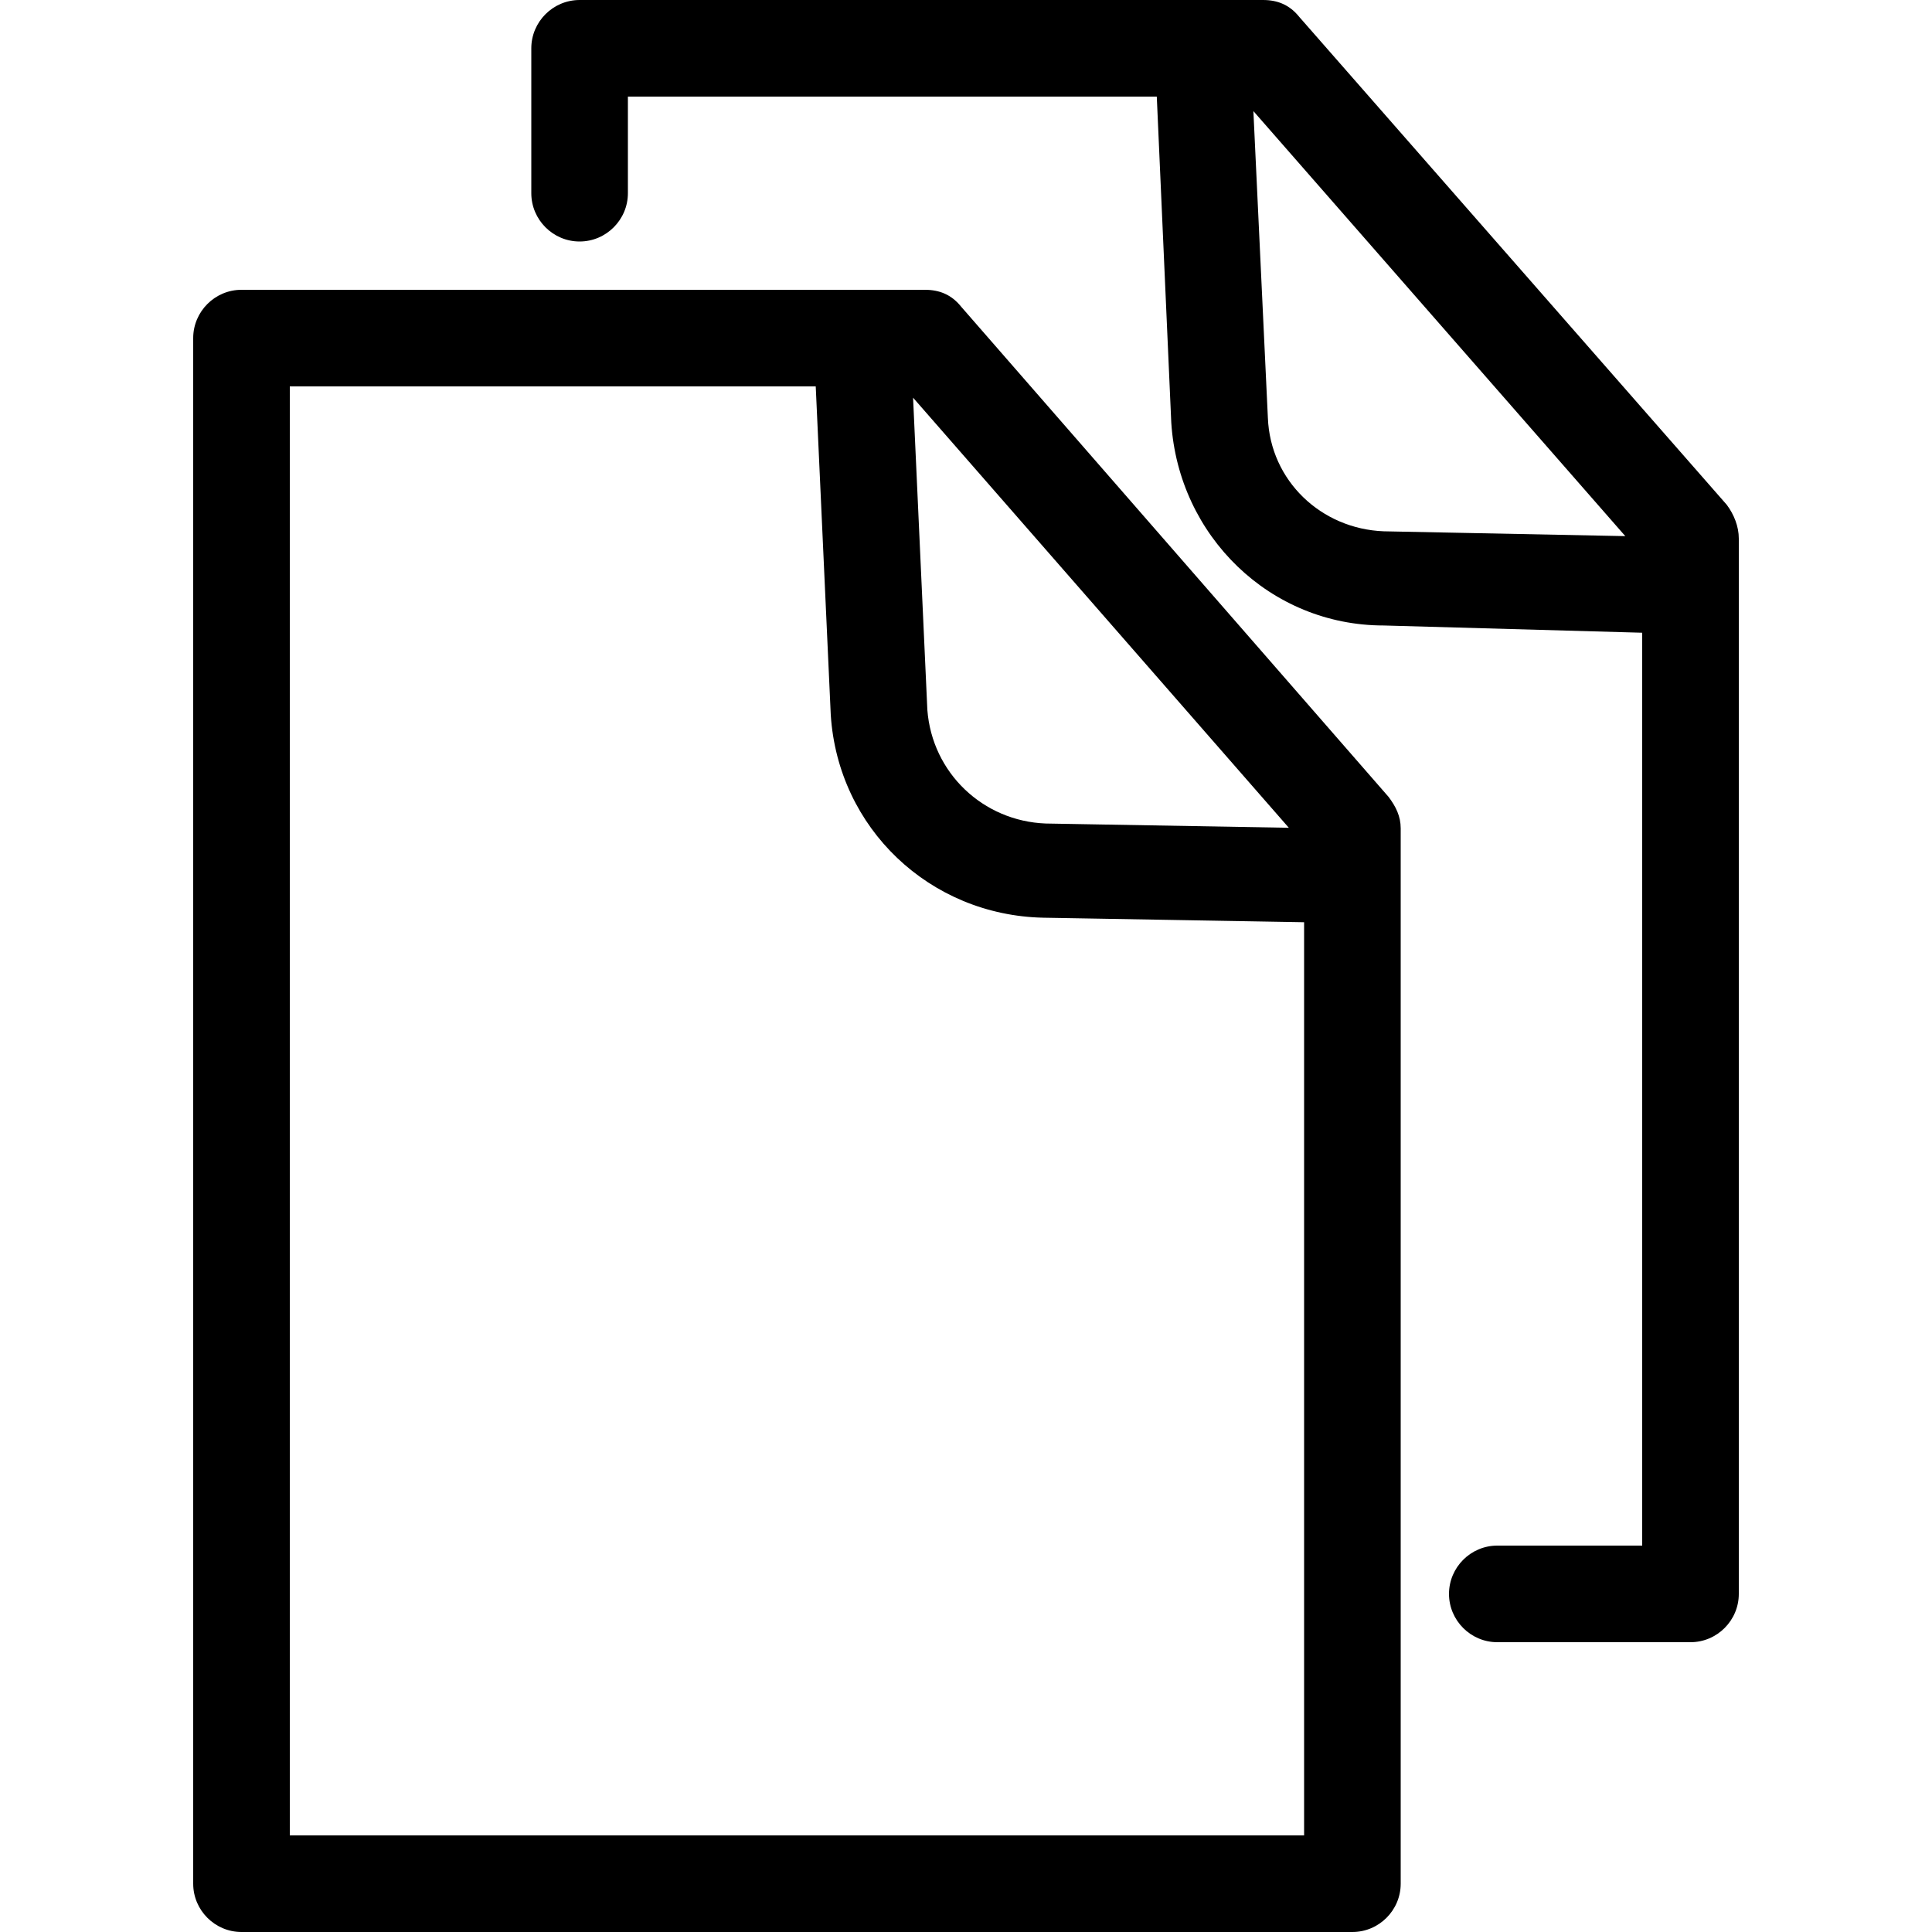 <svg xmlns="http://www.w3.org/2000/svg" viewBox="0 0 80 80"><path d="M56 80H10c-1.1 0-2-.9-2-2V14c0-1.1.9-2 2-2h28.3c.6 0 1.1.2 1.5.7L57.5 33c.3.4.5.8.5 1.3V78c0 1.1-.9 2-2 2zm-44-4h42V35L37.4 16H12v60zm42.7-37.8L43.2 38c-4.7-.1-8.5-3.7-8.8-8.4l-.7-15.3c0-1.1.8-2 1.9-2.1 1.1-.1 2 .8 2.1 1.9l.7 15.3c.2 2.6 2.3 4.6 4.9 4.7l11.4.2c1.1 0 2 .9 2 2 0 1-.9 1.9-2 1.9zm16.8-17.3L53.8.7c-.4-.5-.9-.7-1.5-.7H24c-1.1 0-2 .9-2 2v6c0 1.1.9 2 2 2s2-.9 2-2V4h21.9l.6 13.5c.3 4.7 4.1 8.4 8.8 8.4l10.7.3V64h-6c-1.1 0-2 .9-2 2s.9 2 2 2h8c1.1 0 2-.9 2-2V22.3c0-.5-.2-1-.5-1.4zm-19-3.6l-.6-12.7 15.4 17.6-10-.2c-2.6-.1-4.7-2.1-4.8-4.7z"/></svg>
